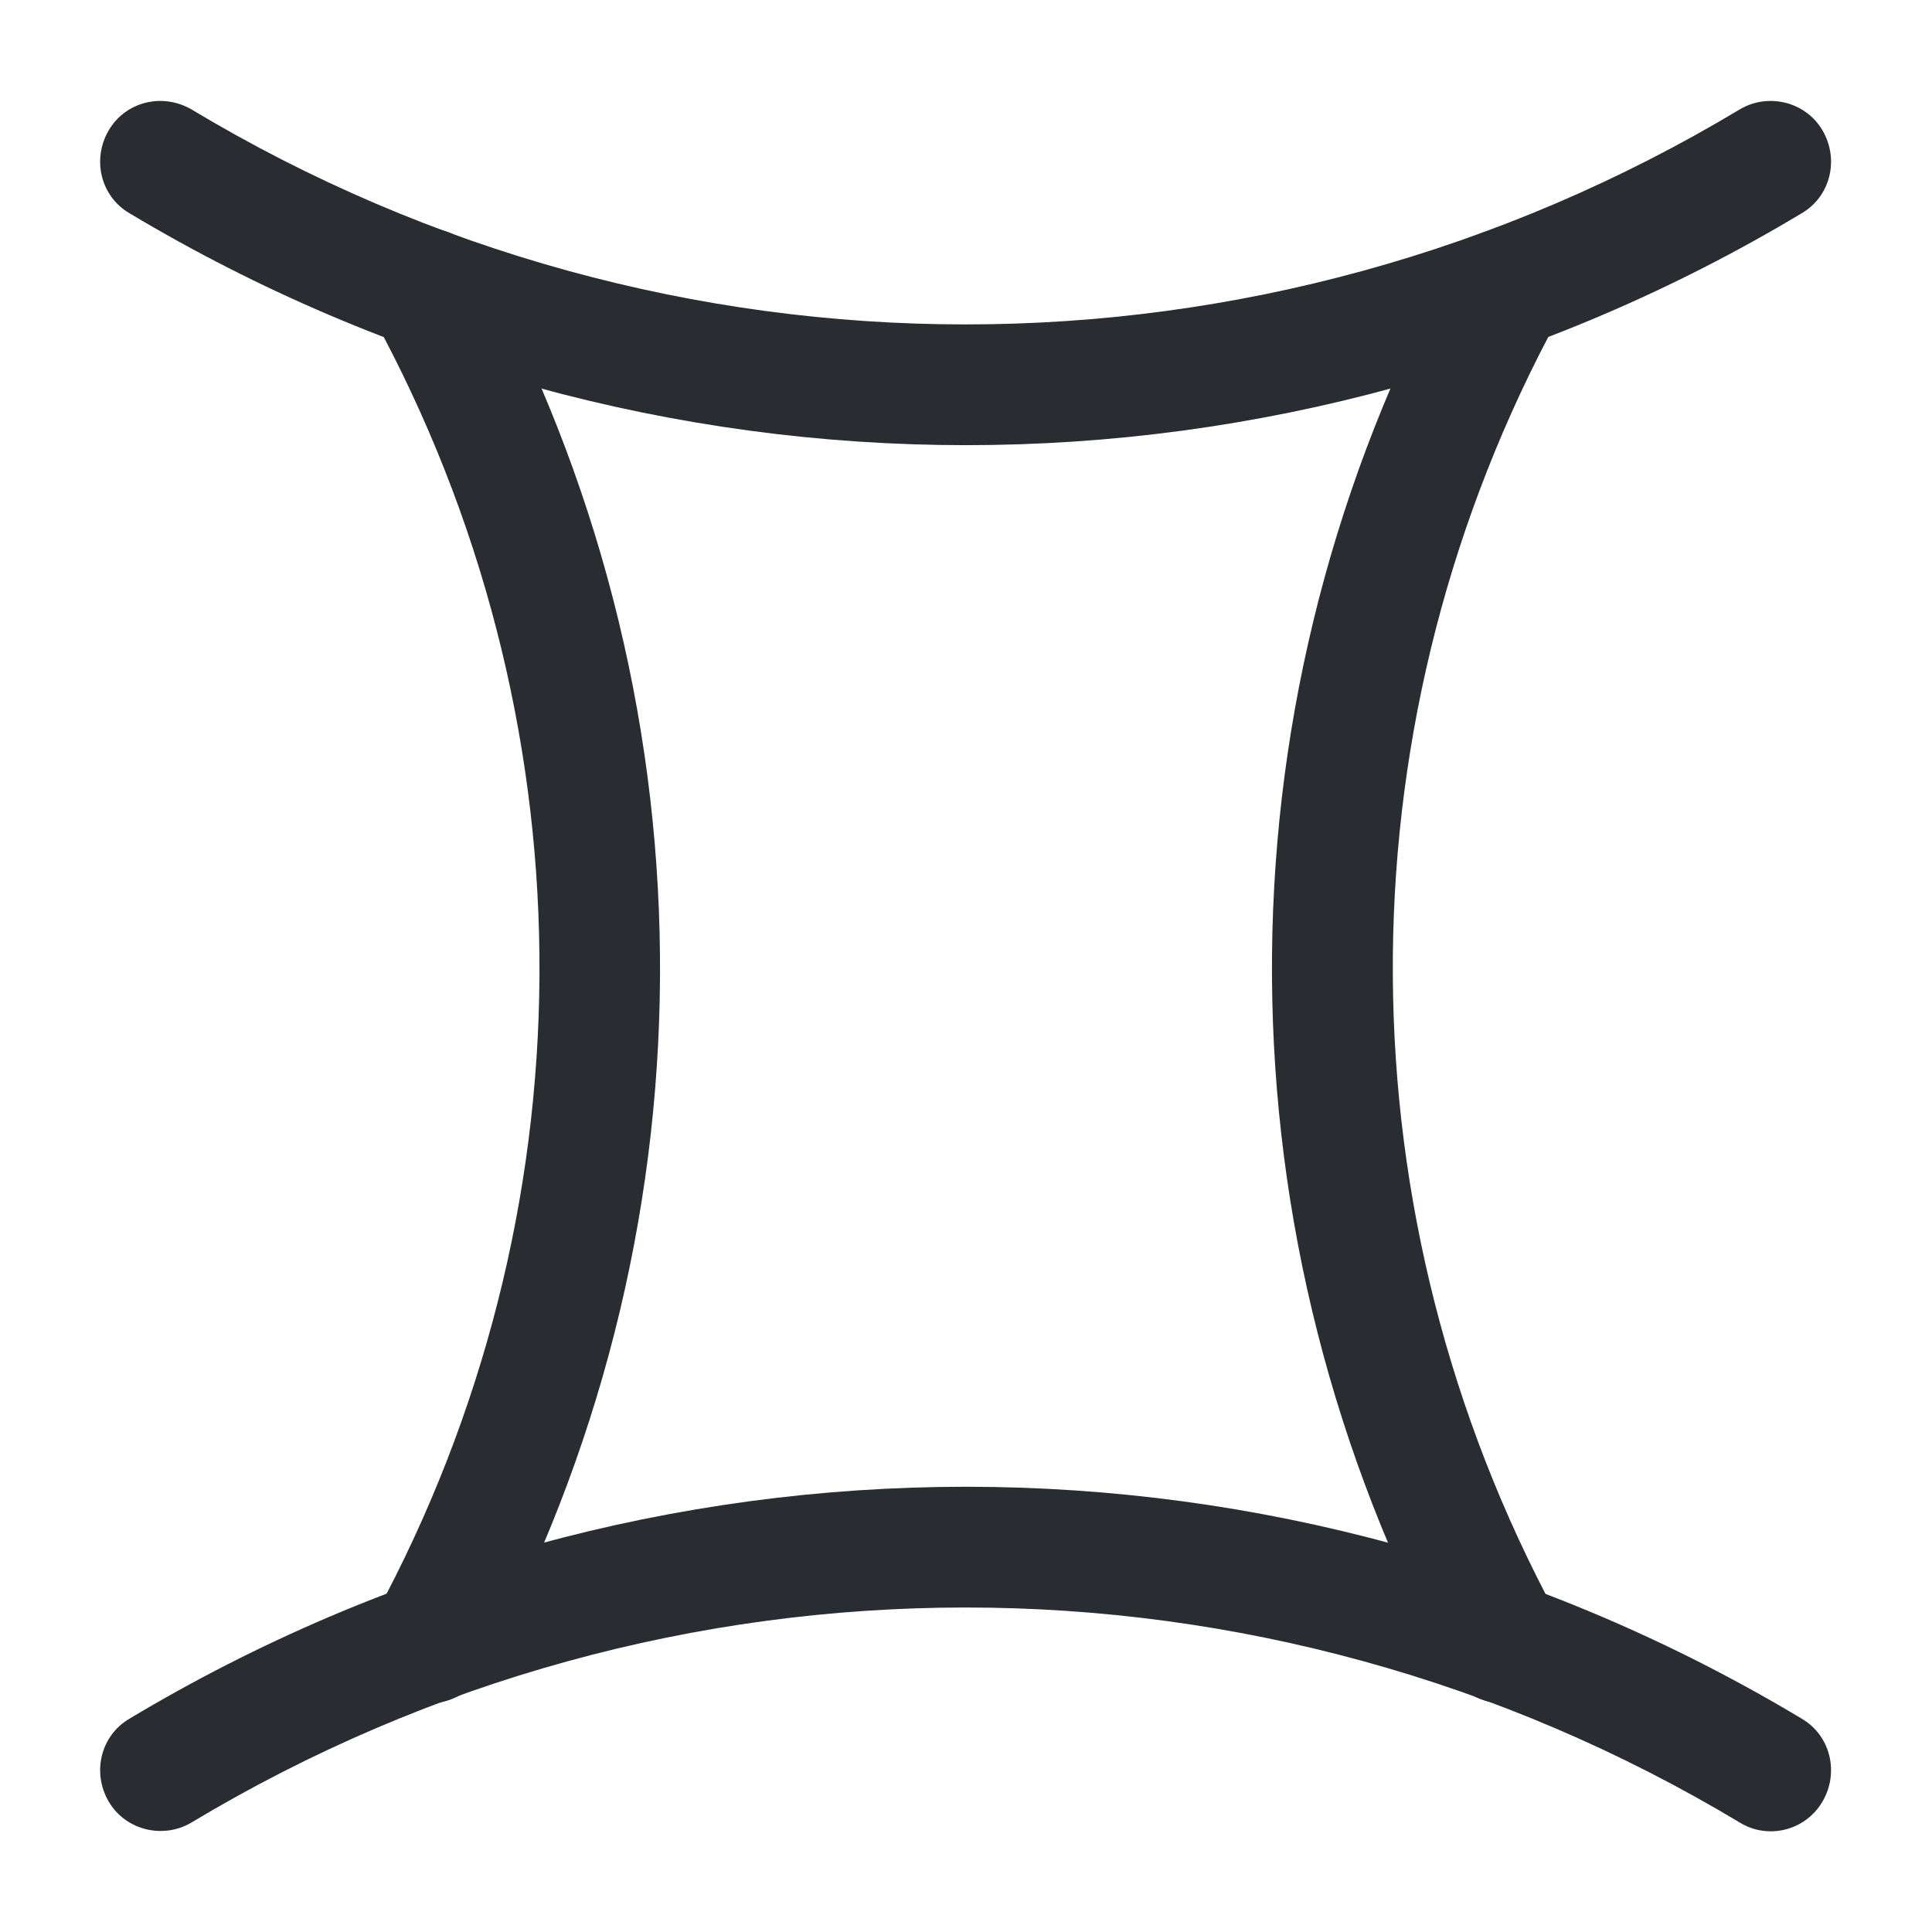 <svg width="24" height="24" viewBox="0 0 24 24" fill="none" xmlns="http://www.w3.org/2000/svg">
<path d="M12 5.53C8.41 5.53 4.82 4.57 1.61 2.65C1.25 2.44 1.14 1.98 1.35 1.62C1.56 1.26 2.02 1.15 2.38 1.36C8.31 4.92 15.68 4.92 21.61 1.36C21.96 1.15 22.43 1.26 22.64 1.62C22.85 1.98 22.74 2.44 22.38 2.65C19.18 4.57 15.59 5.53 12 5.53Z" fill="#292D32"/>
<path d="M22 22.749C21.87 22.749 21.74 22.719 21.61 22.639C15.68 19.079 8.31 19.079 2.38 22.639C2.03 22.849 1.56 22.739 1.35 22.379C1.14 22.019 1.25 21.559 1.61 21.349C8.02 17.509 15.98 17.509 22.38 21.349C22.74 21.559 22.85 22.019 22.64 22.379C22.5 22.619 22.25 22.749 22 22.749Z" fill="#292D32"/>
<path d="M5.329 21.16C5.209 21.16 5.089 21.131 4.969 21.071C4.609 20.871 4.469 20.421 4.669 20.05C7.349 15.091 7.379 9.151 4.759 4.171L4.639 3.931C4.449 3.561 4.589 3.111 4.959 2.921C5.329 2.731 5.779 2.871 5.969 3.241L6.089 3.481C8.939 8.911 8.899 15.381 5.989 20.771C5.859 21.021 5.599 21.16 5.329 21.16Z" fill="#292D32"/>
<path d="M18.671 21.16C18.401 21.16 18.151 21.021 18.011 20.771C15.101 15.371 15.061 8.911 17.911 3.481L18.031 3.241C18.221 2.871 18.681 2.731 19.041 2.921C19.411 3.111 19.551 3.571 19.361 3.931L19.241 4.171C16.621 9.161 16.661 15.101 19.331 20.05C19.531 20.421 19.391 20.871 19.031 21.071C18.911 21.131 18.791 21.16 18.671 21.16Z" fill="#292D32"/>
</svg>
